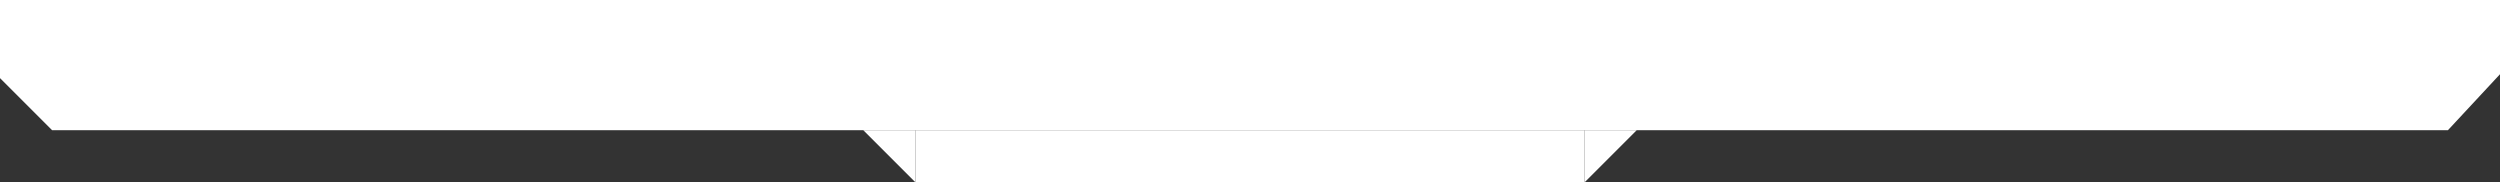 <svg width="1920" height="140" viewBox="0 0 1920 140" fill="none" xmlns="http://www.w3.org/2000/svg">
<rect x="0" y="0" width="1920" height="140" fill="#333333" stroke="none"/>
<path d="M0 0H1920V57L1880 100H40L0 60V0Z" fill="white"/>
<rect x="703" y="100" width="514" height="40" fill="white"/>
<path d="M1257 100L1217 140V100H1257Z" fill="white"/>
<path d="M703 140L663 100H703V140Z" fill="white"/>
</svg>
